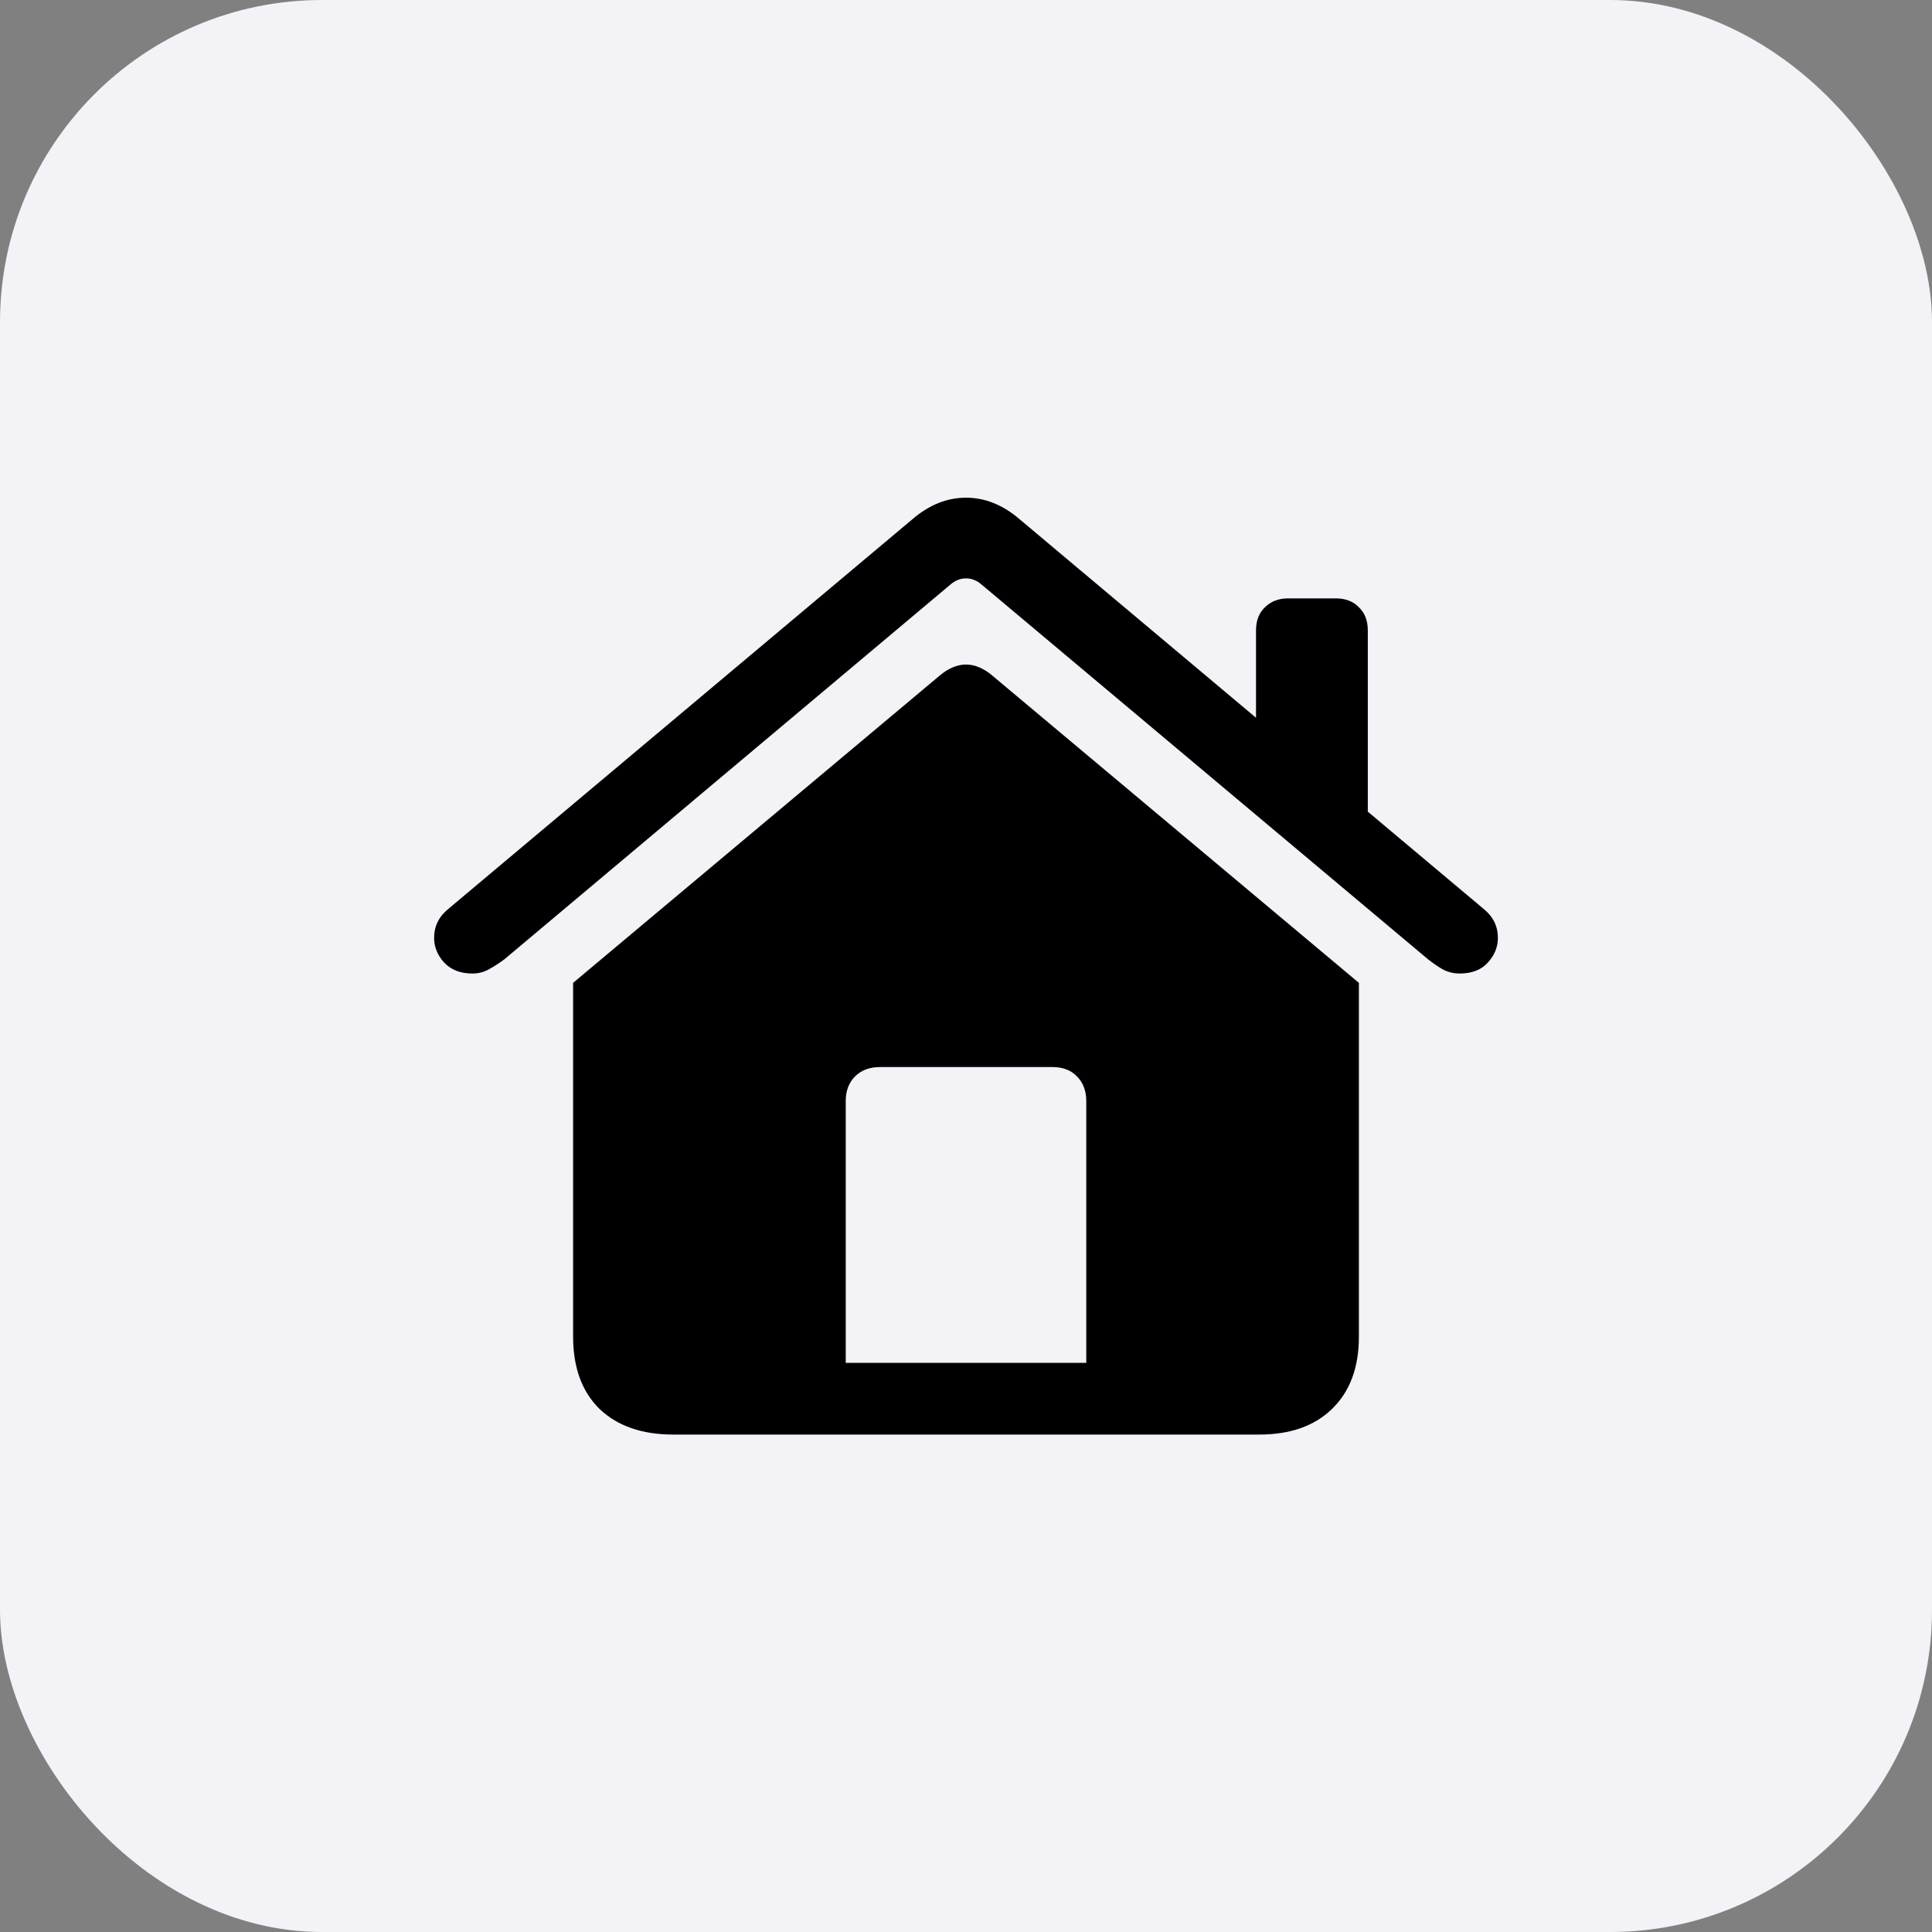 <svg width="36" height="36" viewBox="0 0 36 36" fill="none" xmlns="http://www.w3.org/2000/svg">
<rect x="0" y="0" width="36" height="36" fill="#808080" stroke="none"/>
<rect width="36" height="36" rx="6" fill="#F2F2F7"/>
<path d="M15.759 25.395H20.241V20.514C20.241 20.326 20.183 20.173 20.067 20.057C19.956 19.941 19.804 19.883 19.61 19.883H16.398C16.204 19.883 16.049 19.941 15.933 20.057C15.817 20.173 15.759 20.326 15.759 20.514V25.395ZM10.679 24.905V18.314L17.502 12.595C17.834 12.312 18.166 12.312 18.498 12.595L25.321 18.314V24.905C25.321 25.48 25.155 25.928 24.823 26.25C24.497 26.57 24.043 26.731 23.462 26.731H12.546C11.96 26.731 11.501 26.57 11.168 26.25C10.842 25.928 10.679 25.48 10.679 24.905ZM8.803 18.14C8.581 18.14 8.407 18.073 8.28 17.94C8.153 17.802 8.089 17.647 8.089 17.476C8.089 17.26 8.177 17.08 8.354 16.936L17.004 9.673C17.314 9.407 17.646 9.274 18 9.274C18.354 9.274 18.686 9.407 18.996 9.673L27.645 16.936C27.823 17.08 27.911 17.26 27.911 17.476C27.911 17.647 27.848 17.802 27.72 17.94C27.599 18.073 27.424 18.14 27.197 18.14C27.081 18.14 26.973 18.112 26.873 18.057C26.779 18.001 26.691 17.94 26.608 17.874L18.291 10.893C18.202 10.816 18.105 10.777 18 10.777C17.895 10.777 17.798 10.816 17.709 10.893L9.4 17.874C9.312 17.94 9.218 18.001 9.118 18.057C9.024 18.112 8.919 18.14 8.803 18.14ZM23.404 13.732V11.748C23.404 11.565 23.459 11.421 23.57 11.316C23.68 11.206 23.824 11.15 24.002 11.15H24.89C25.072 11.15 25.216 11.206 25.321 11.316C25.432 11.421 25.487 11.565 25.487 11.748V15.492L23.404 13.732Z" fill="black"/>
</svg>
